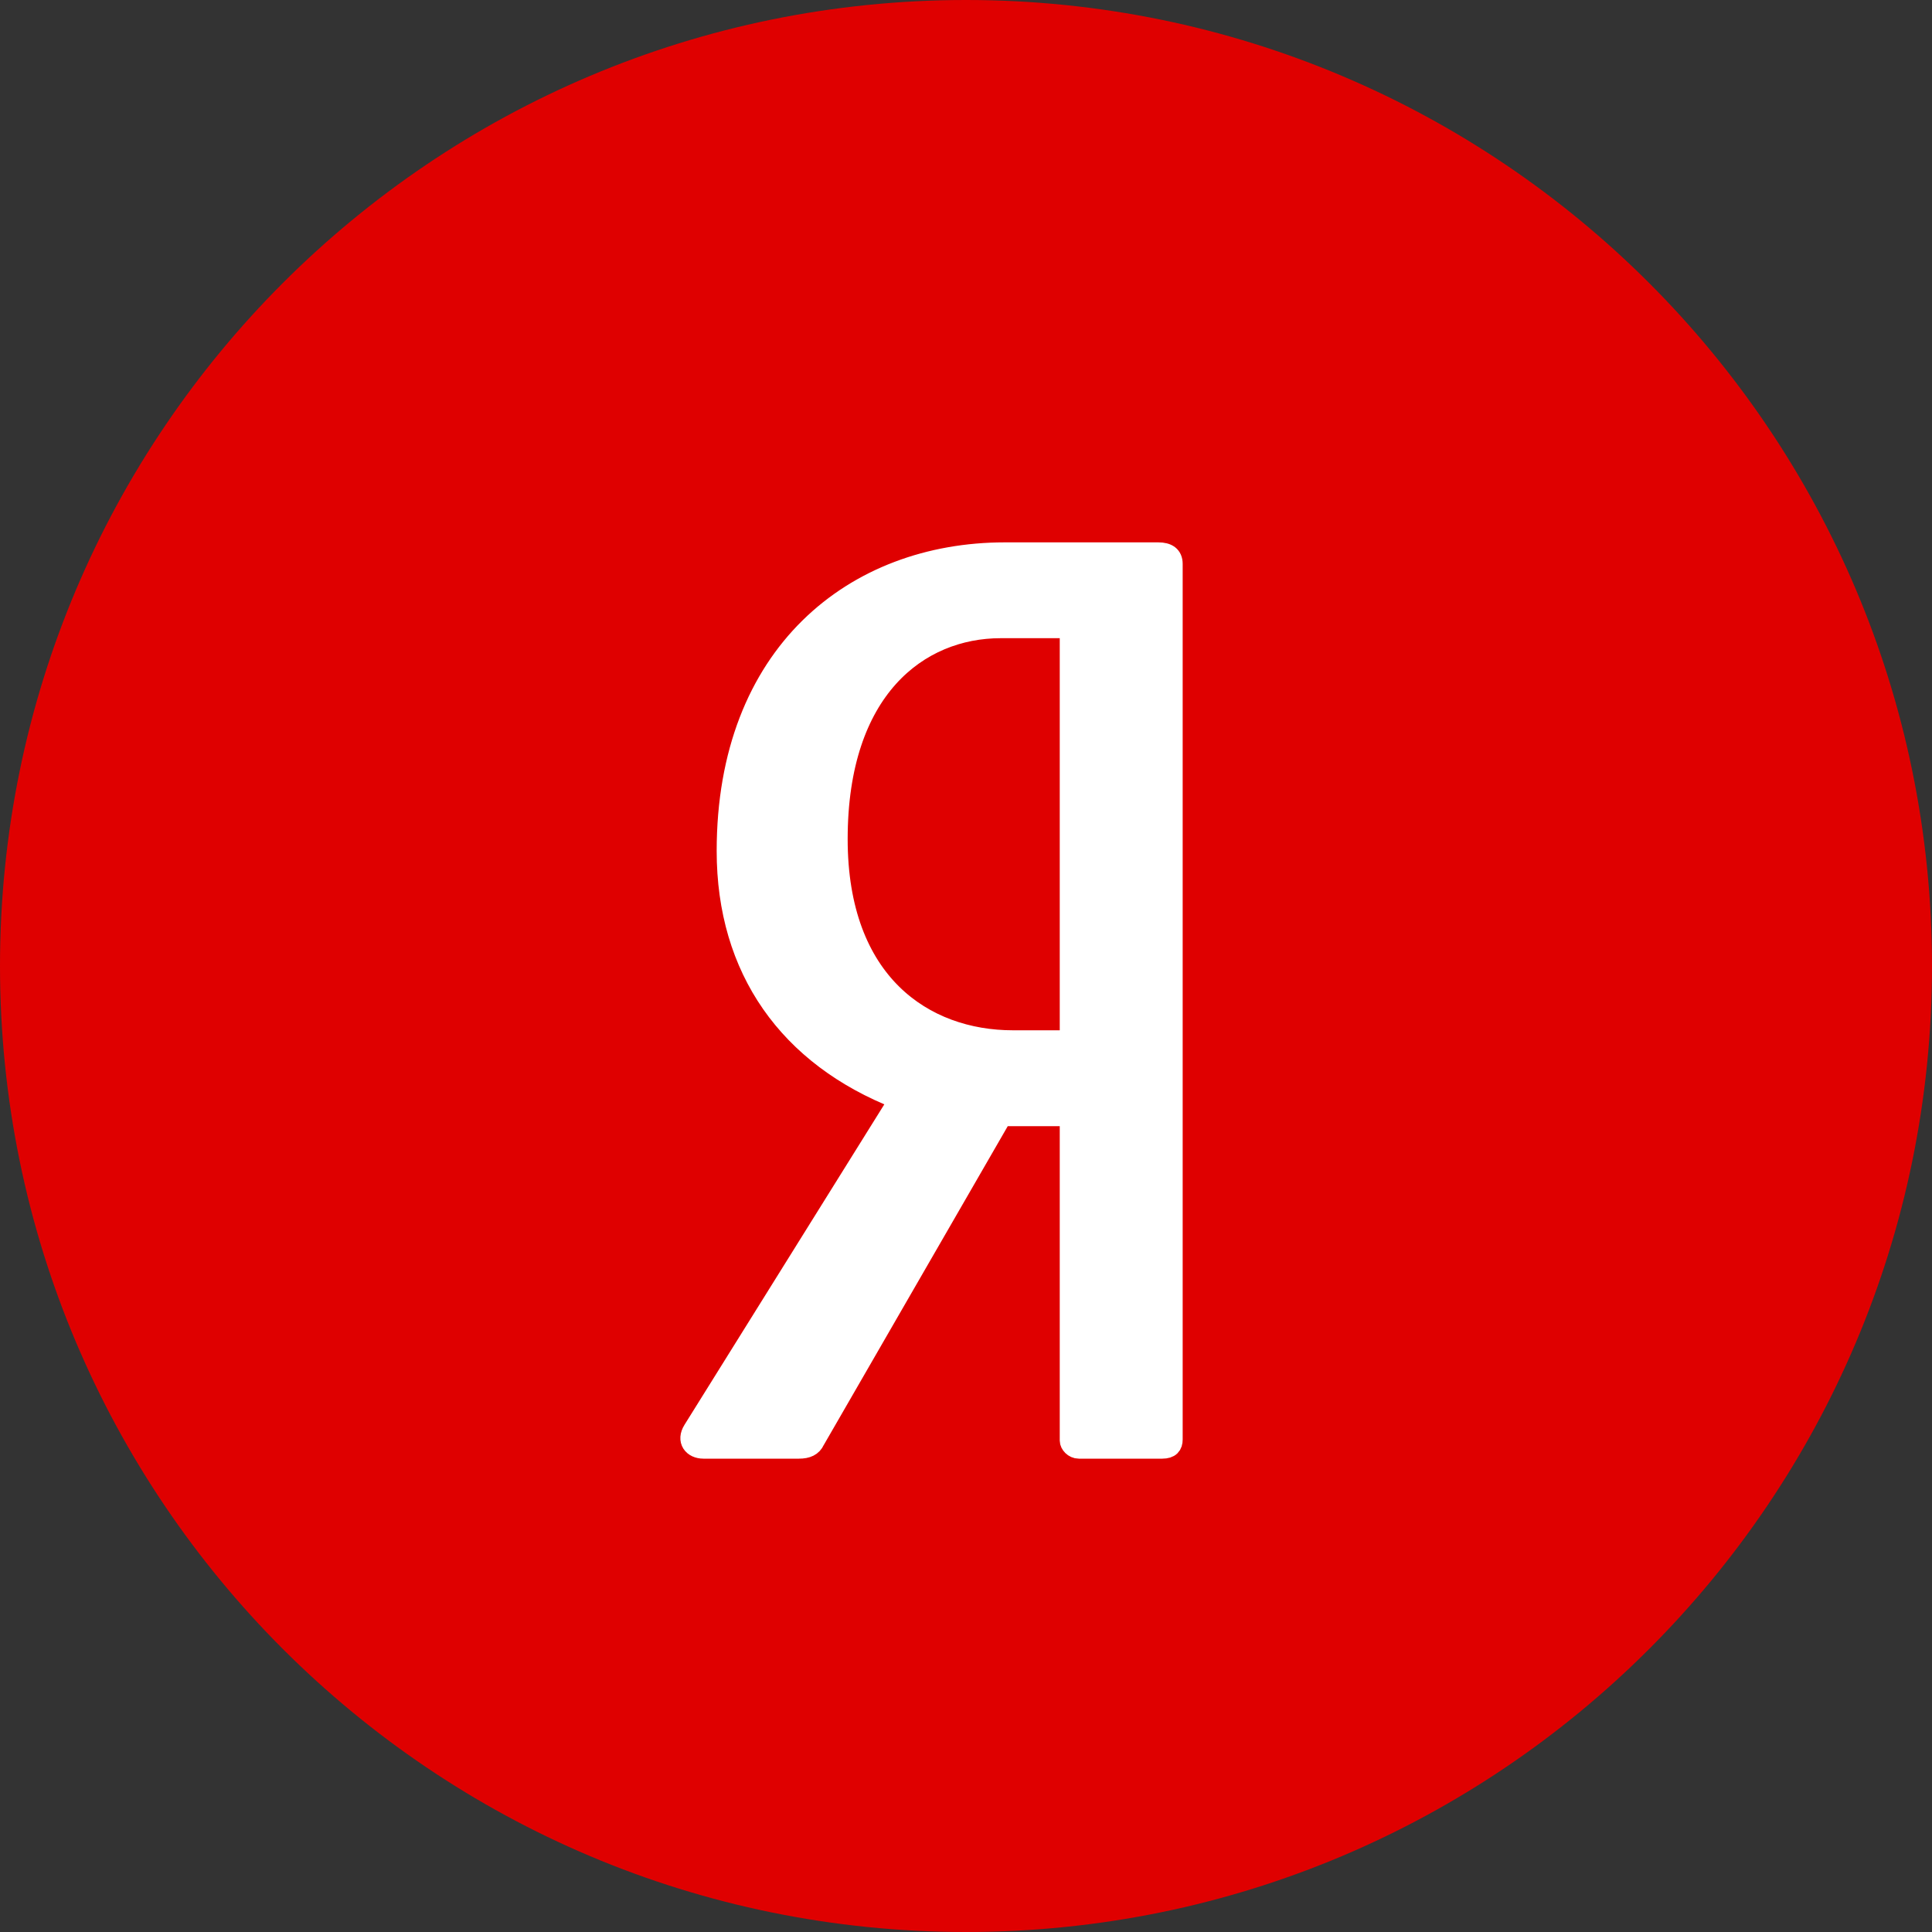<svg width="40" height="40" viewBox="0 0 40 40" fill="none" xmlns="http://www.w3.org/2000/svg">
<rect x="0" y="0" width="40" height="40" fill="#333333" stroke="none"/>
<path d="M40 20C40 31.046 31.046 40 20 40C8.954 40 0 31.046 0 20C0 8.954 8.954 0 20 0C31.046 0 40 8.954 40 20Z" fill="#DF0000"/>
<path d="M22.141 21.531H20.971C19.133 21.531 17.35 20.343 17.35 17.371C17.35 14.276 19.021 13.013 20.72 13.013H22.141V21.531ZM23.98 11.429H20.804C17.684 11.429 15.038 13.534 15.038 17.619C15.038 20.071 16.32 21.878 18.604 22.769L14.342 29.604C14.202 29.826 14.342 30 14.564 30H16.542C16.709 30 16.821 29.951 16.877 29.826L20.749 23.116H22.141V29.826C22.141 29.901 22.225 30 22.336 30H24.063C24.23 30 24.286 29.925 24.286 29.802V11.676C24.286 11.503 24.175 11.429 23.98 11.429Z" fill="white"/>
<path d="M23.98 11.429H20.804C17.684 11.429 15.038 13.534 15.038 17.619C15.038 20.071 16.32 21.878 18.604 22.769L14.342 29.604C14.202 29.826 14.342 30 14.564 30H16.542C16.709 30 16.821 29.951 16.877 29.826L20.749 23.116H22.141V29.826C22.141 29.901 22.225 30 22.336 30H24.063C24.23 30 24.286 29.925 24.286 29.802V11.676C24.286 11.503 24.175 11.429 23.98 11.429M22.141 21.531H20.971C19.133 21.531 17.35 20.343 17.35 17.371C17.35 14.276 19.021 13.013 20.72 13.013H22.141V21.531Z" stroke="white" stroke-width="0.4"/>
</svg>
